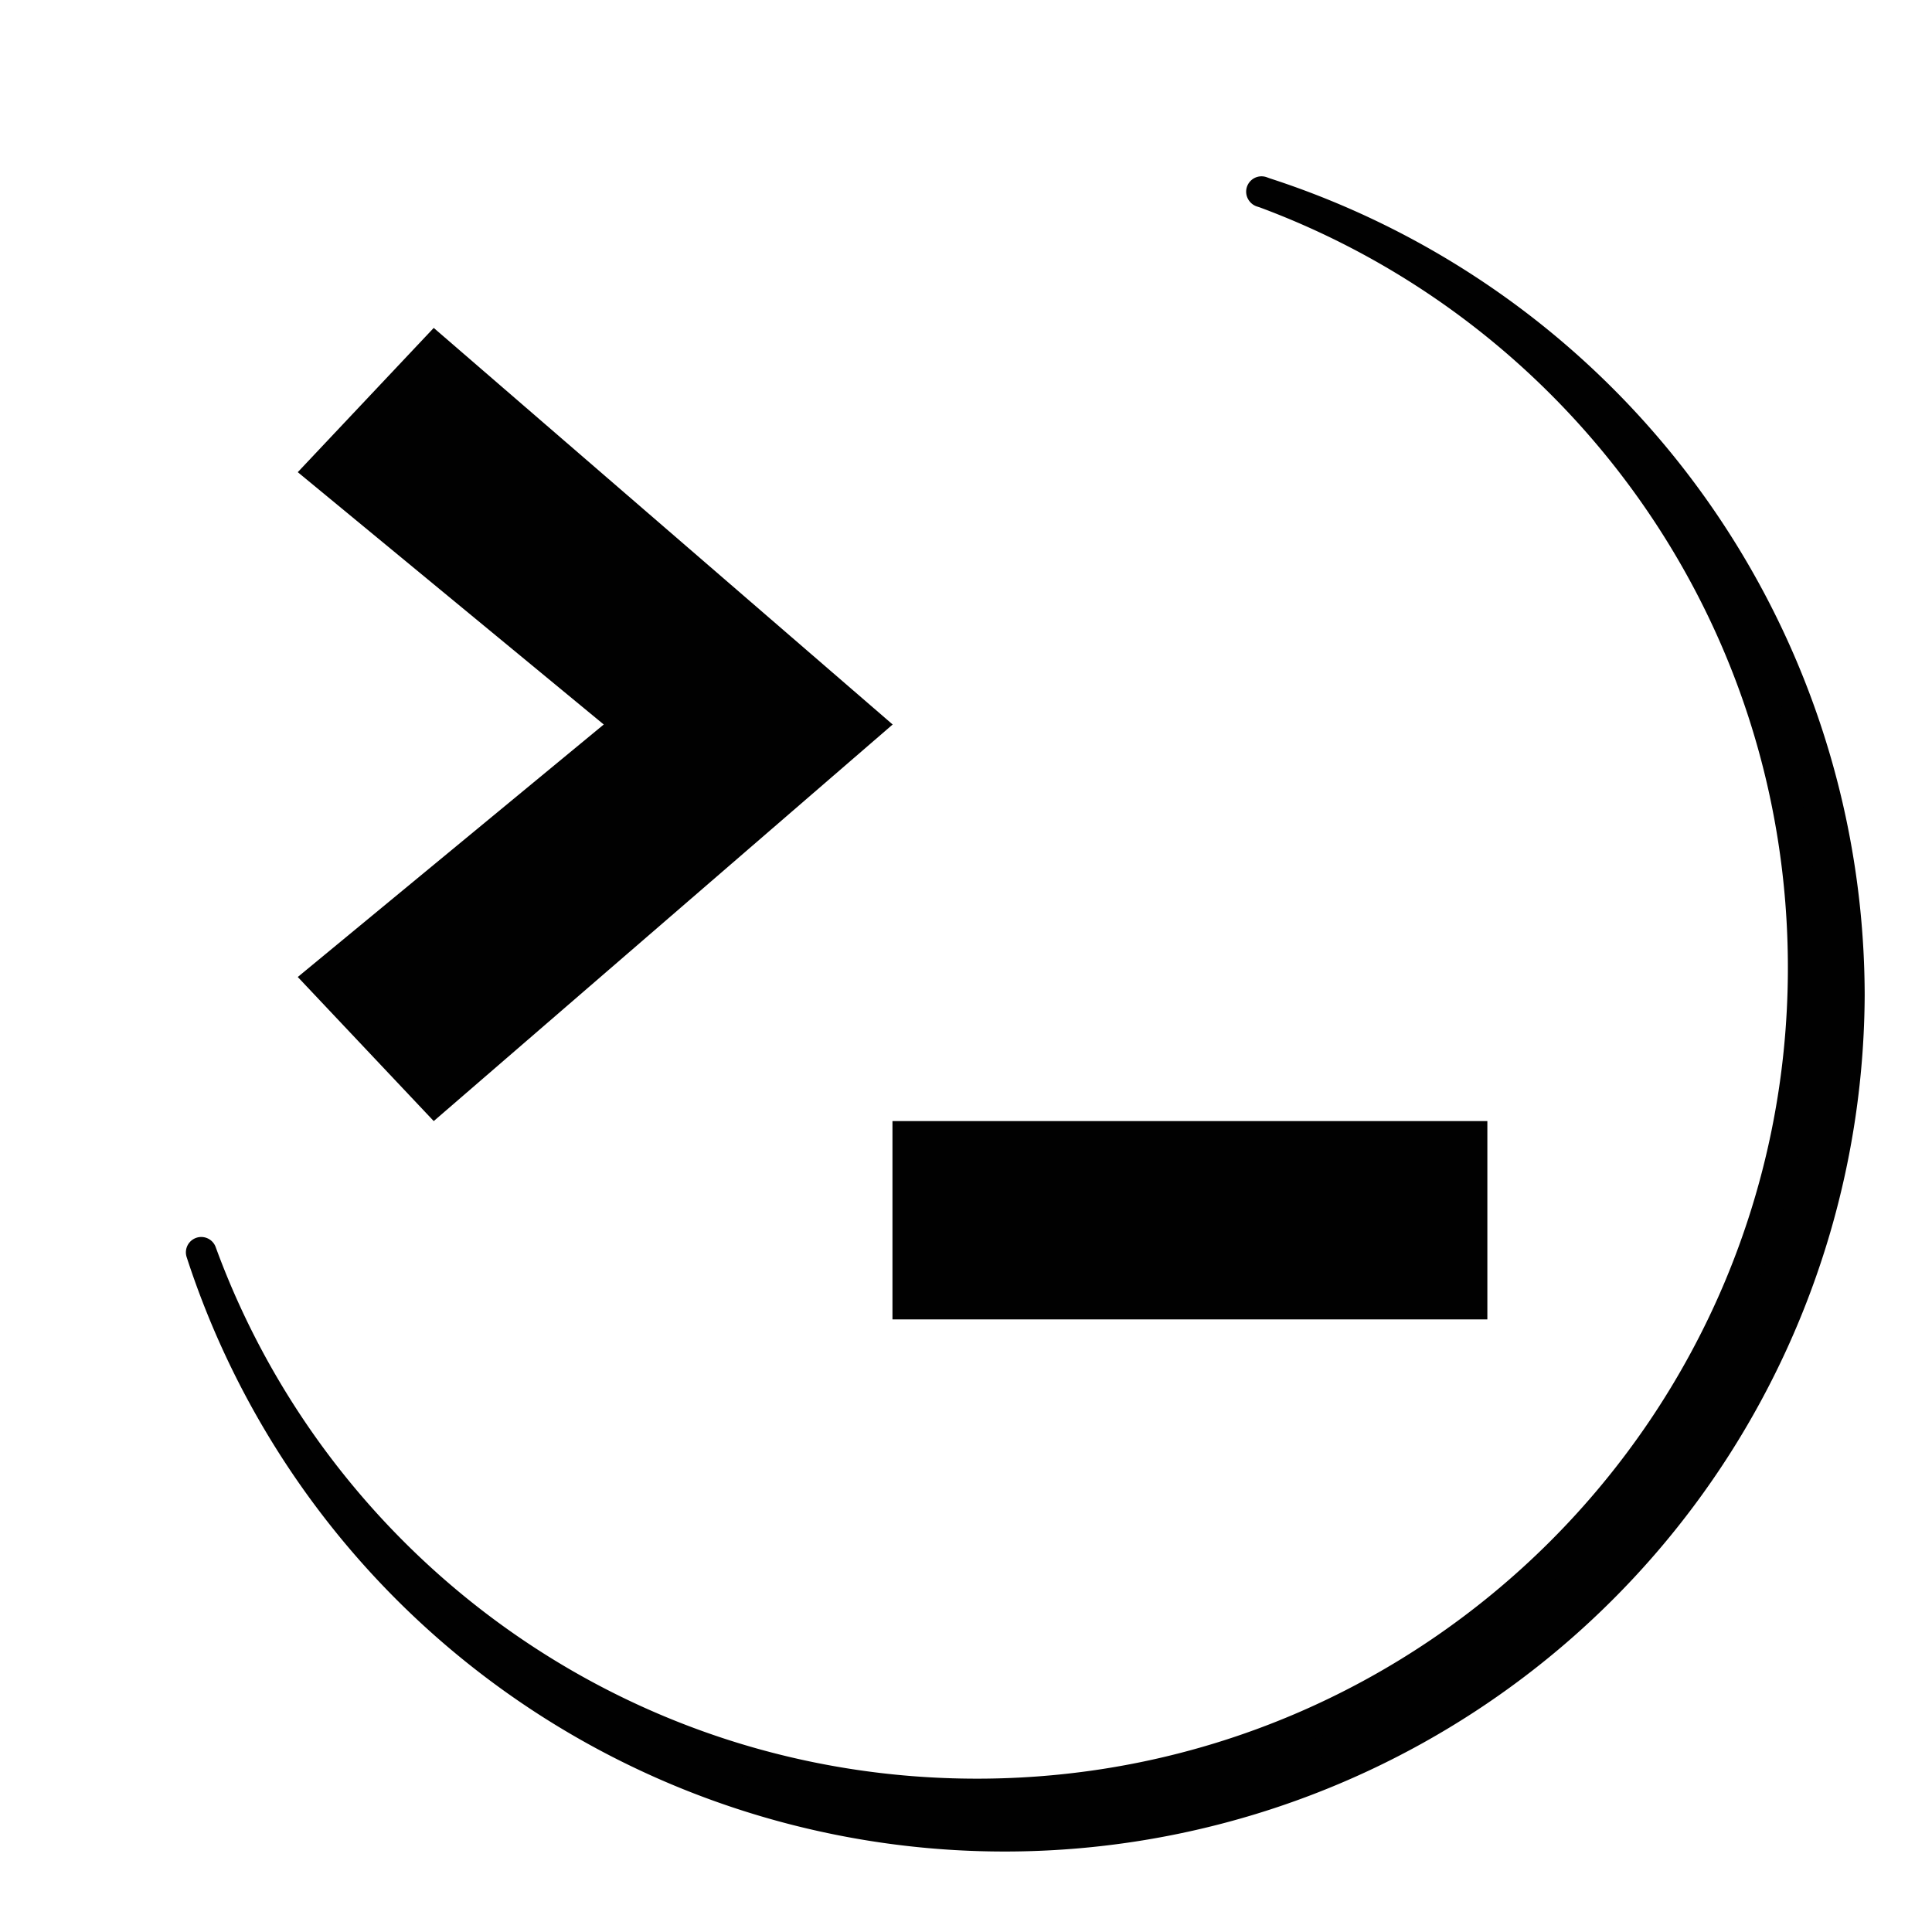 <svg xmlns="http://www.w3.org/2000/svg" viewBox="0 0 48 48"><path d="M31.342 4.762c7.86 2.878 13.459 10.418 13.459 19.28 0 11.338-9.189 20.53-20.53 20.53-8.858 0-16.398-5.598-19.271-13.458a20.986 20.986 0 0 0 40.946-6.387 20.986 20.986 0 0 0-14.6-19.96z" stroke-linejoin="round" stroke-linecap="round" stroke-width=".763" stroke="#010101" fill="#010101"/><path d="M10.776 27.853l-3.378-3.58L15 18l-7.602-6.269 3.378-3.584L22.178 18z" fill="#010101" paint-order="markers stroke fill"/><path d="M36.953 32.78v-4.927h-14.78v4.927z" paint-order="markers stroke fill" fill="#010101"/></svg>
